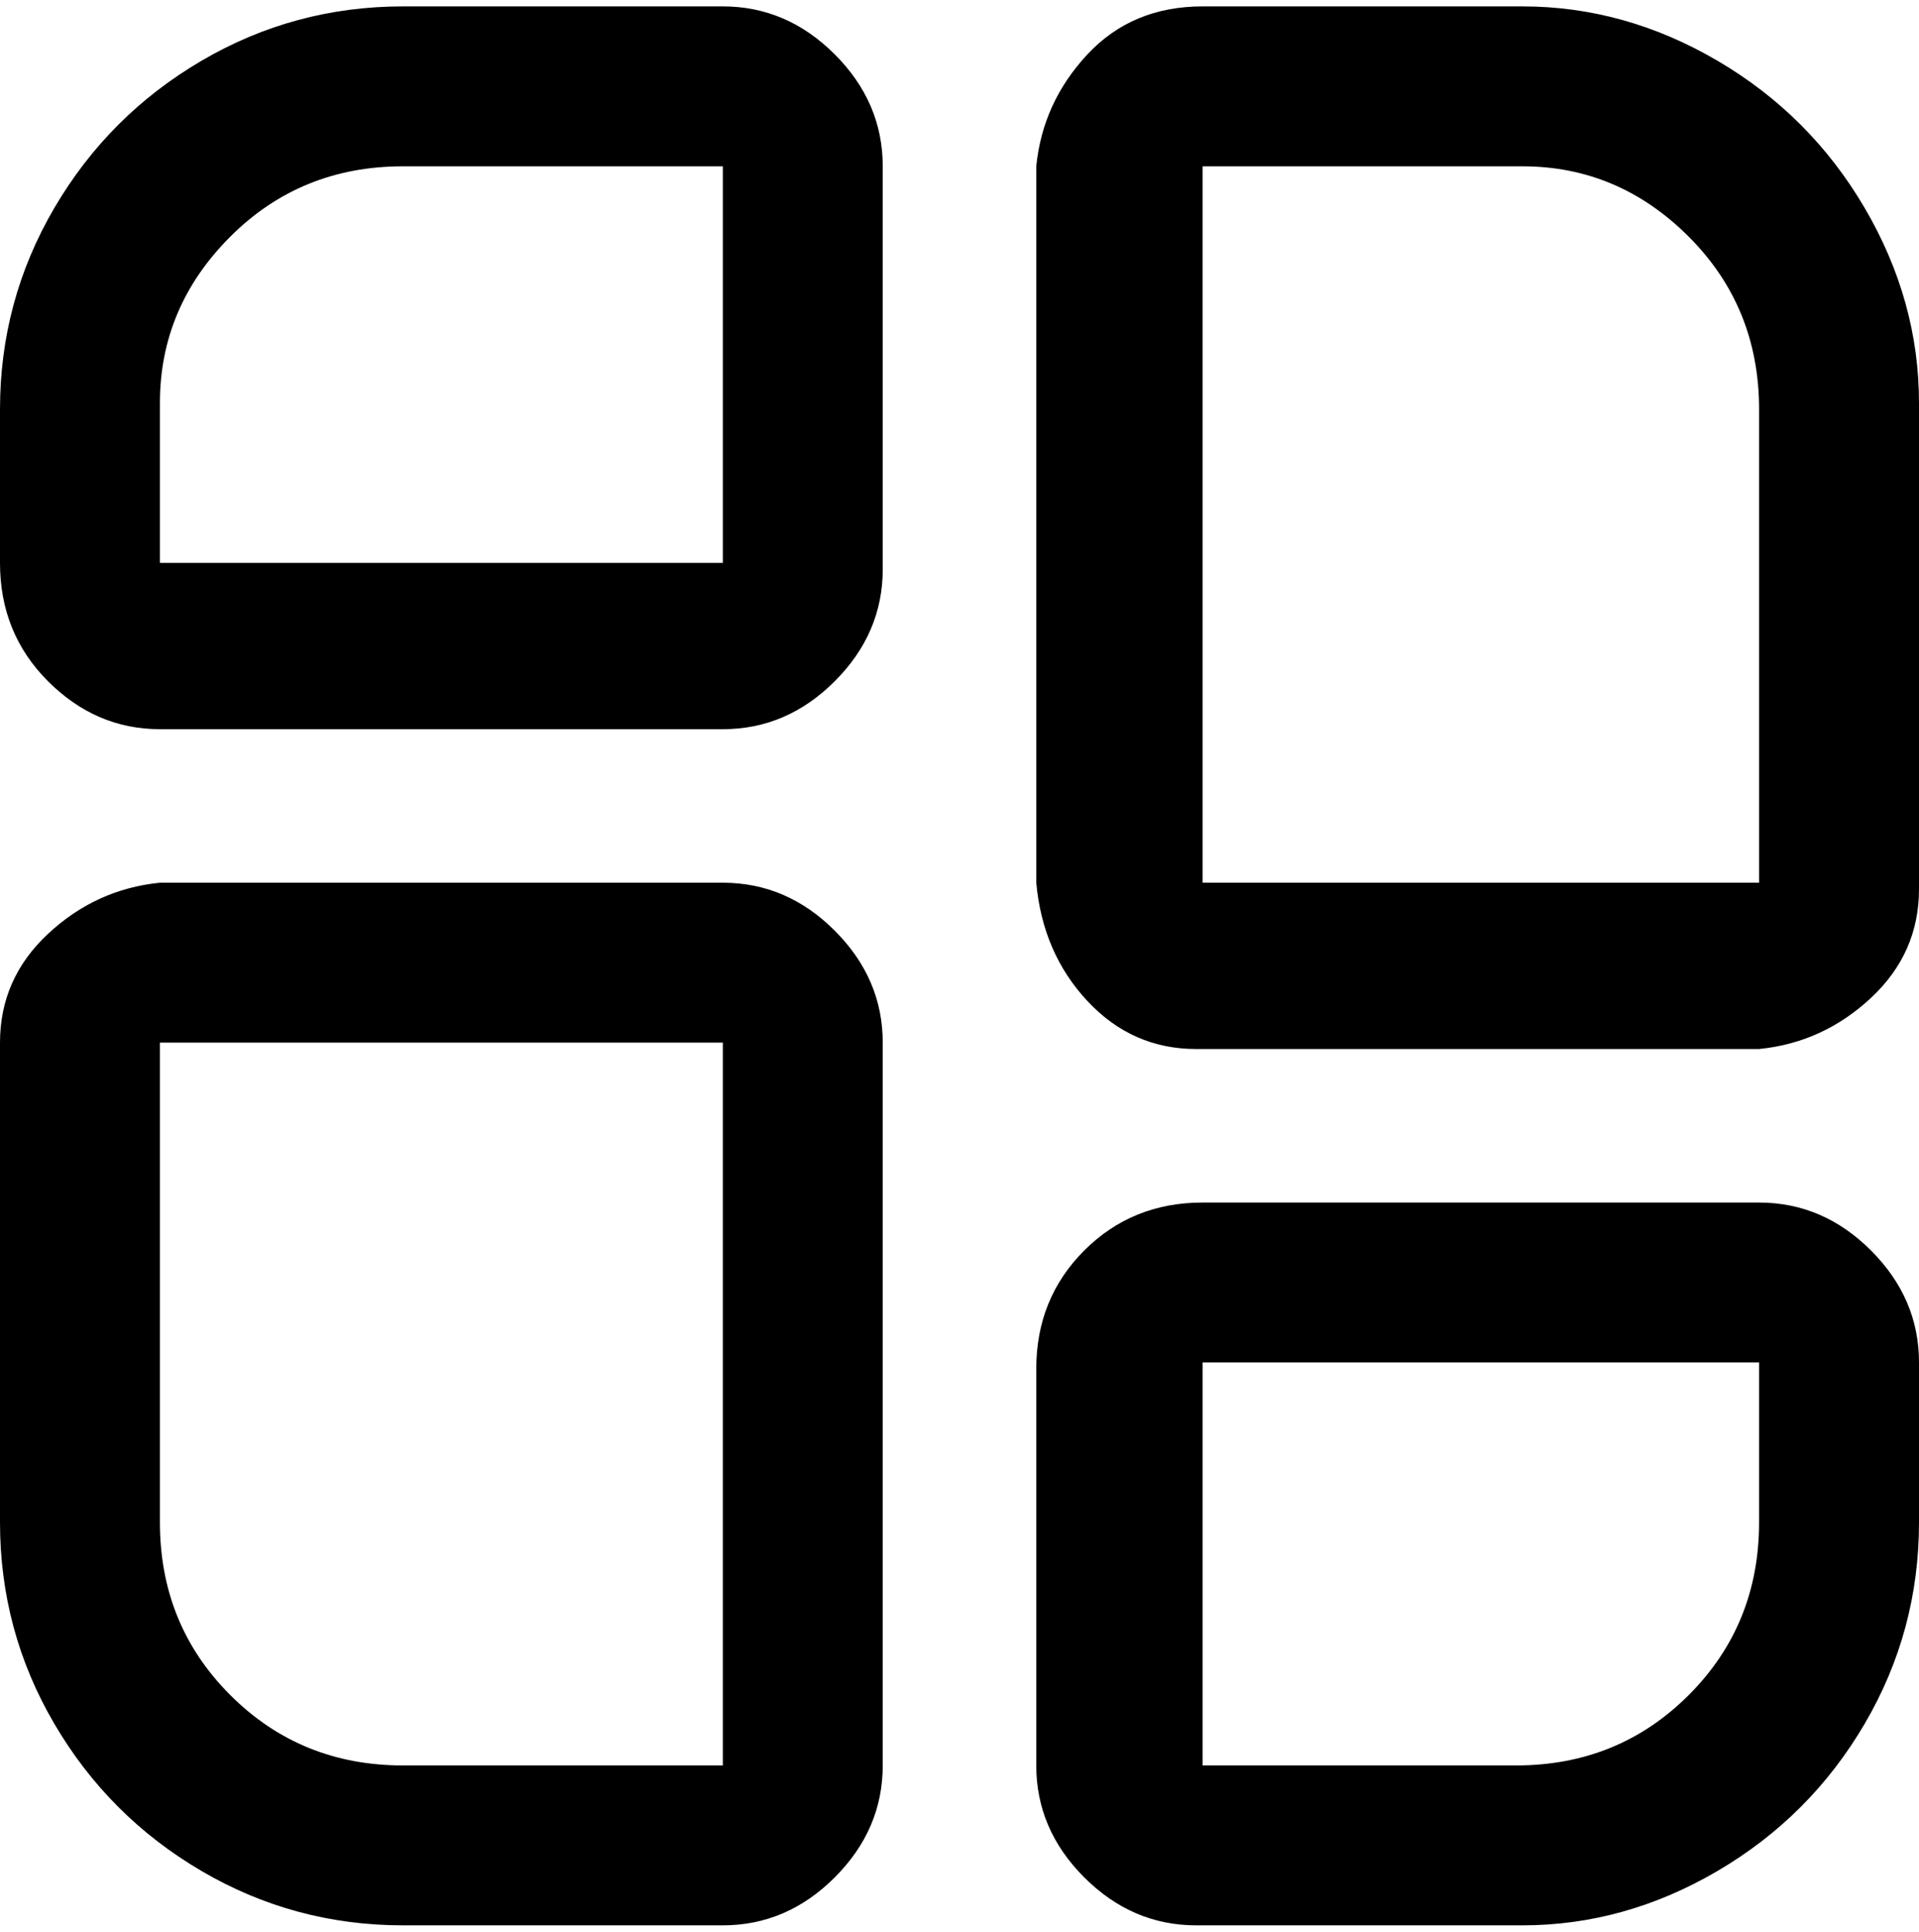 <svg viewBox="0 0 300 302.001" xmlns="http://www.w3.org/2000/svg"><path d="M113 1H63Q46 1 31.5 9.5t-23 23Q0 47 0 64v24q0 11 7.5 18.5T25 114h88q10 0 17.5-7.5T138 89V26q0-10-7.5-17.5T113 1zM25 88V63q0-15 11-26t27-11h50v62H25zm250 100h-87q-11 0-18.5 7.5T162 214v62q0 10 7.5 17.5T187 301h51q16 0 30.5-8.5t23-23Q300 255 300 238v-25q0-10-7.5-17.5T275 188zm0 50q0 16-11 27t-27 11h-49v-63h87v25zM238 1h-50q-11 0-18 7.5T162 26v112q1 11 8 18.5t17 7.5h88q10-1 17.5-8t7.5-17V63q0-16-8.5-30.5t-23-23Q254 1 238 1zm-50 137V26h50q15 0 26 11t11 27v74h-87zm-75 0H25q-10 1-17.5 8T0 163v75q0 17 8.5 31.5t23 23Q46 301 63 301h50q10 0 17.5-7.5T138 276V163q0-10-7.5-17.5T113 138zM63 276q-16 0-27-11t-11-27v-75h88v113H63z"/></svg>